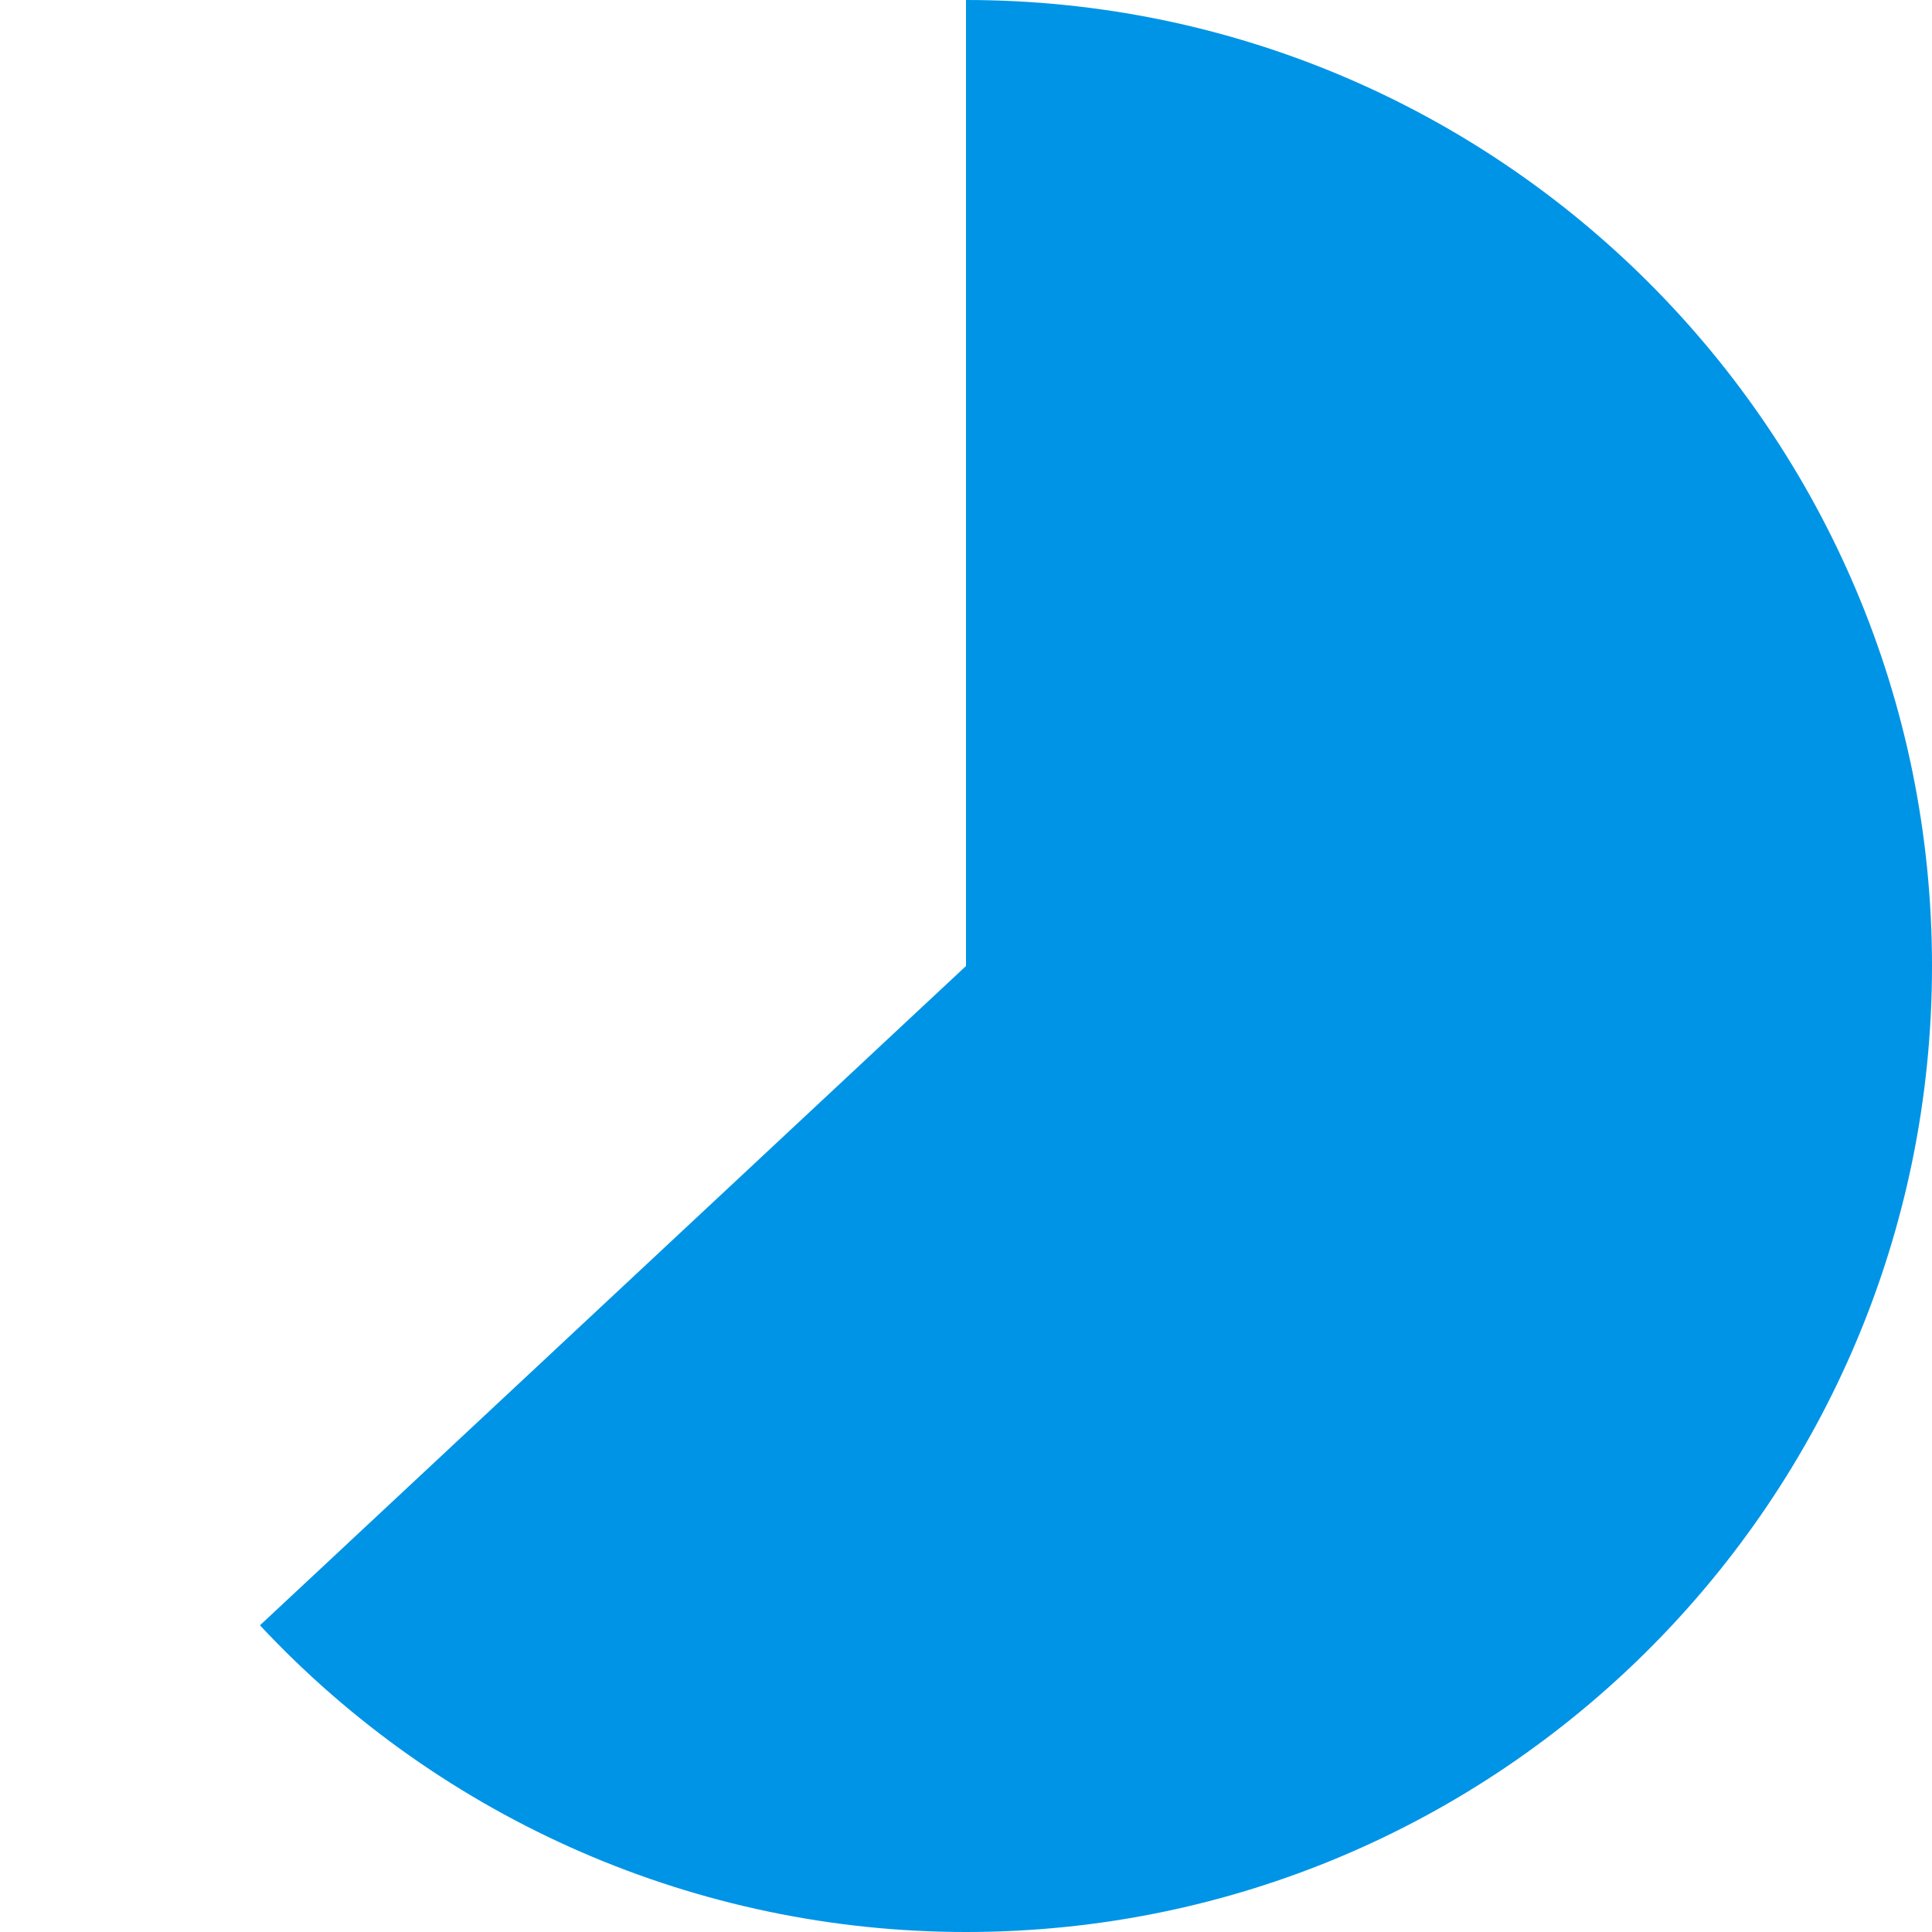 ﻿<?xml version="1.0" encoding="utf-8"?>
<svg version="1.1" xmlns:xlink="http://www.w3.org/1999/xlink" width="190px" height="190px" xmlns="http://www.w3.org/2000/svg">
  <g transform="matrix(1 0 0 1 -425 -555 )">
    <path d="M 520 555  C 572.467 555  615 597.533  615 650  C 615 702.467  572.467 745  520 745  C 493.677 745  468.533 734.078  450.567 714.839  L 520 650  L 520 555  Z " fill-rule="nonzero" fill="#0094e6" stroke="none" />
  </g>
</svg>